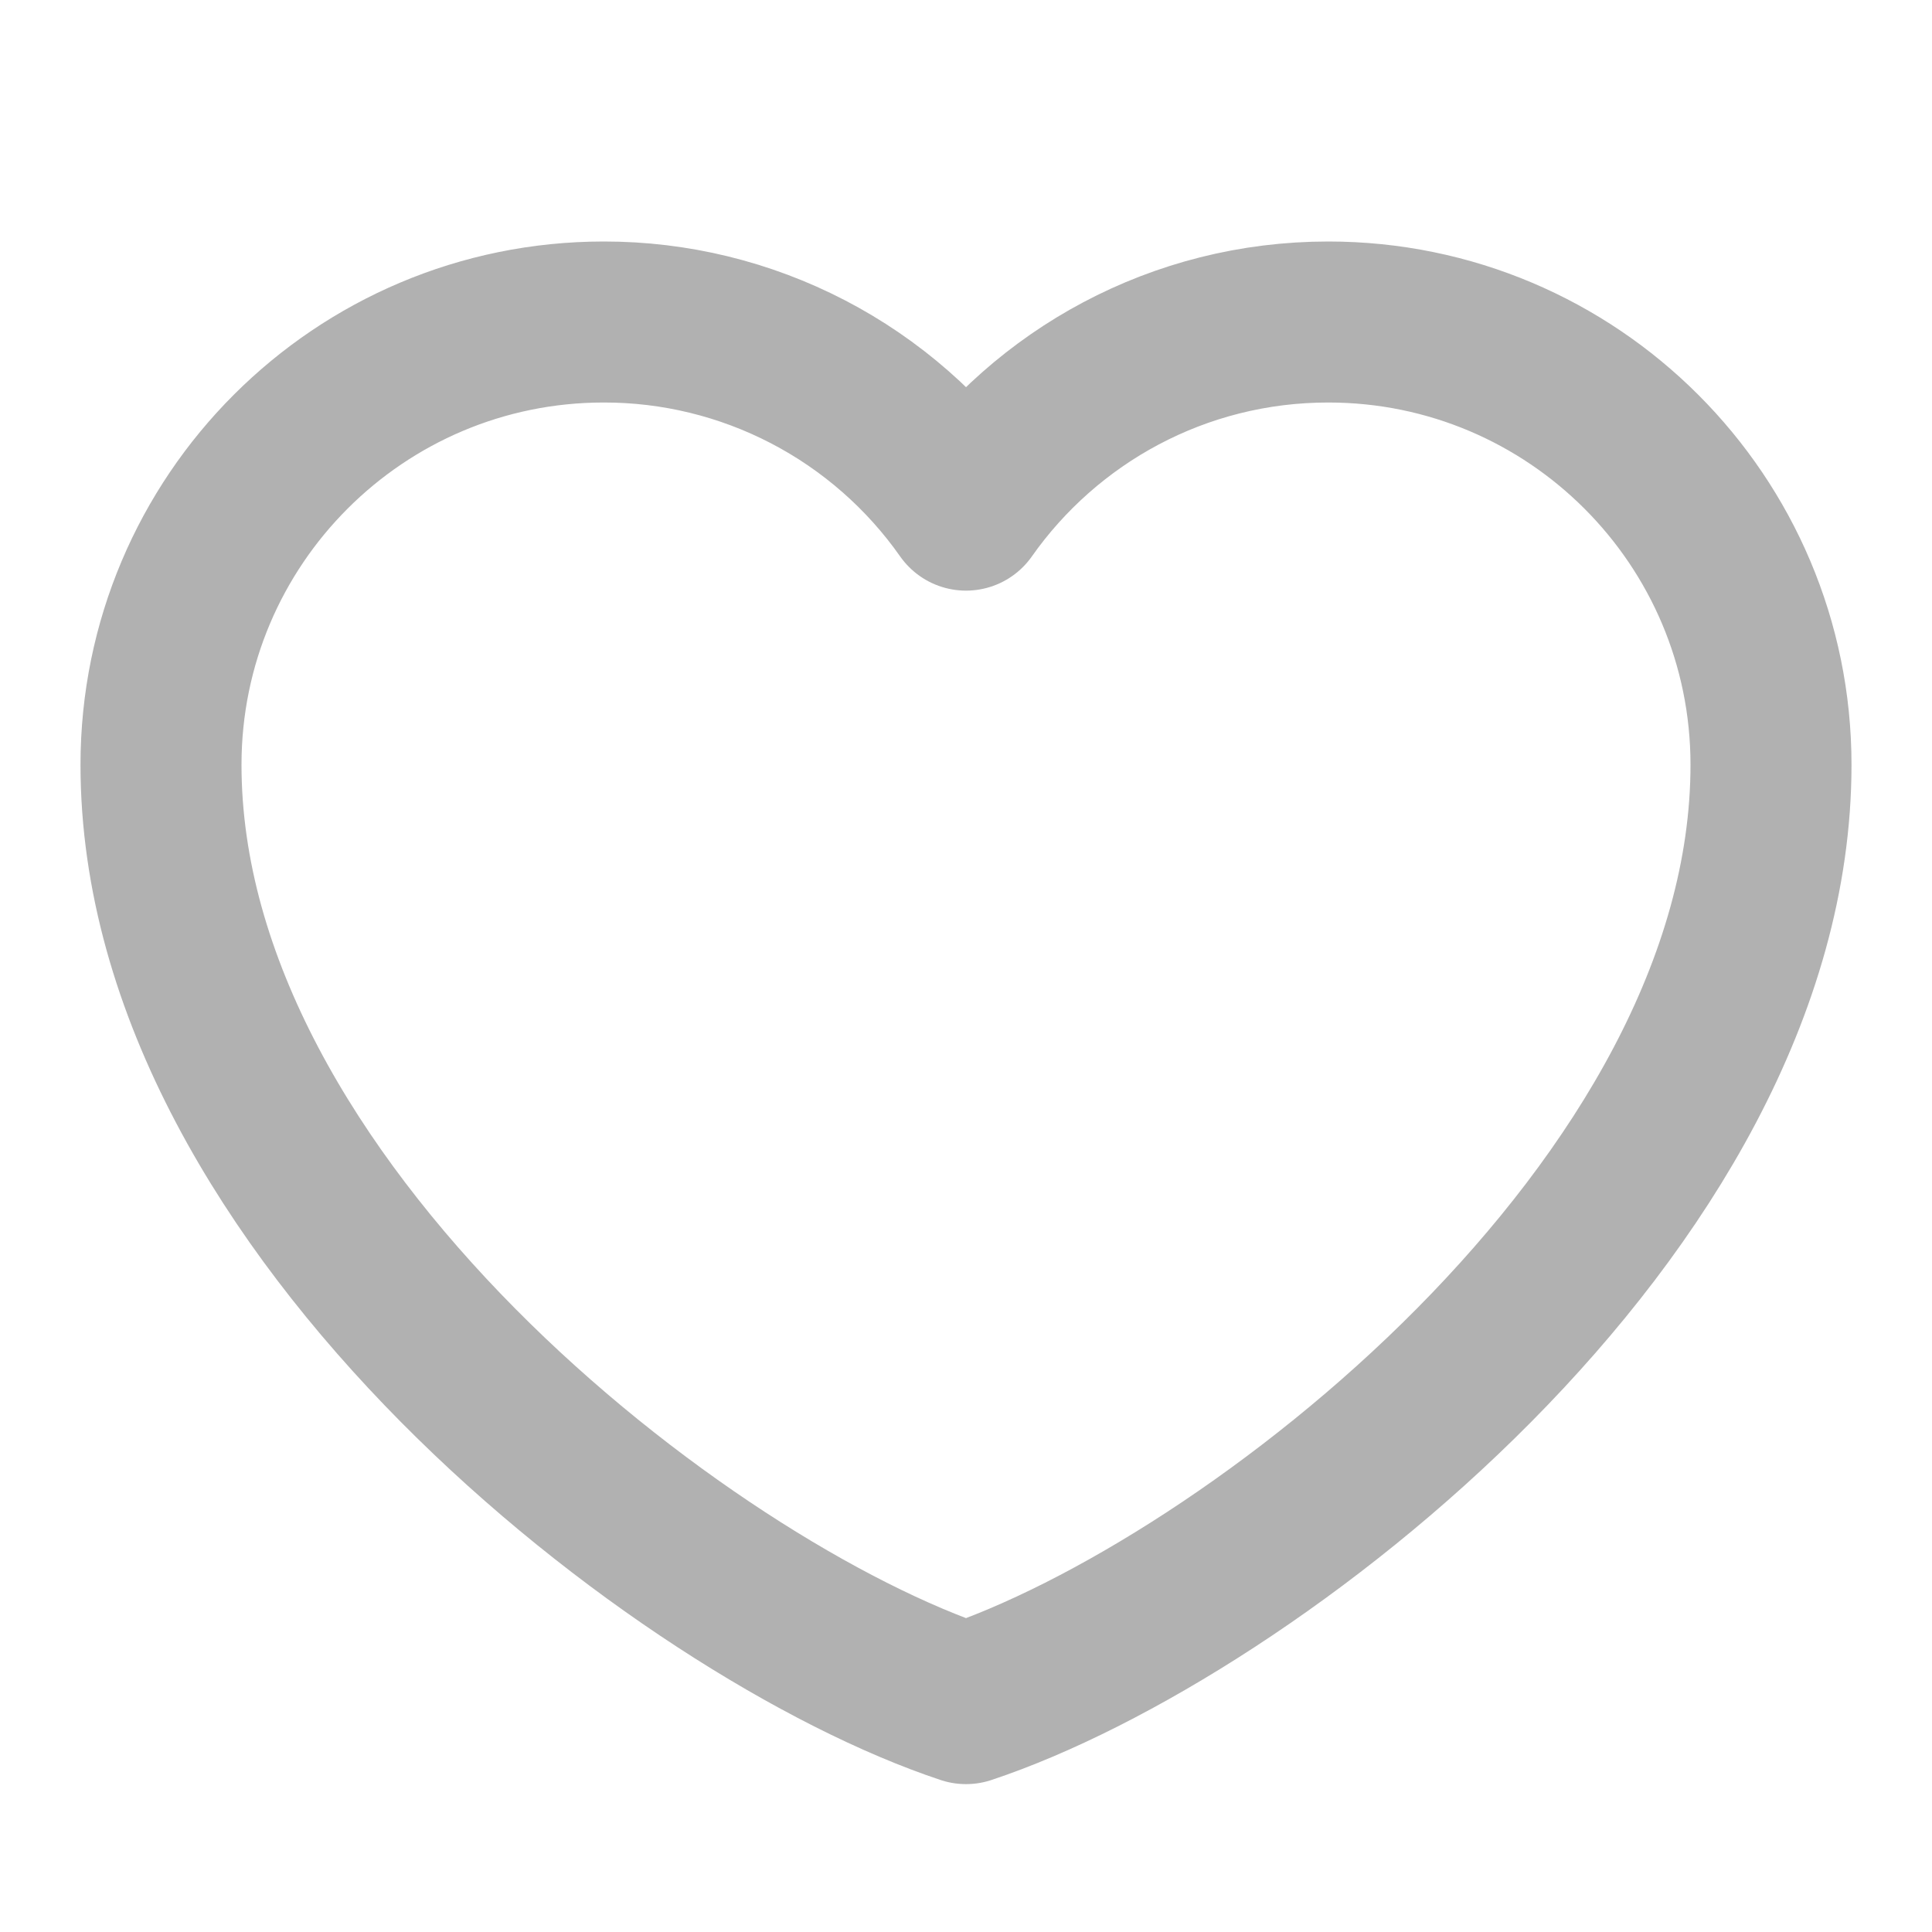 <svg width="24" height="24" viewBox="0 0 24 24" fill="none" xmlns="http://www.w3.org/2000/svg">
<path d="M7.5 4C4.463 4 2 6.463 2 9.5C2 15 8.5 20 12 21.163C15.5 20 22 15 22 9.5C22 6.463 19.538 4 16.5 4C14.64 4 12.995 4.923 12 6.337C11.493 5.615 10.819 5.025 10.036 4.618C9.252 4.211 8.383 3.999 7.5 4Z" stroke="#B1B1B1" stroke-width="2" stroke-linecap="round" stroke-linejoin="round"/>
</svg>
